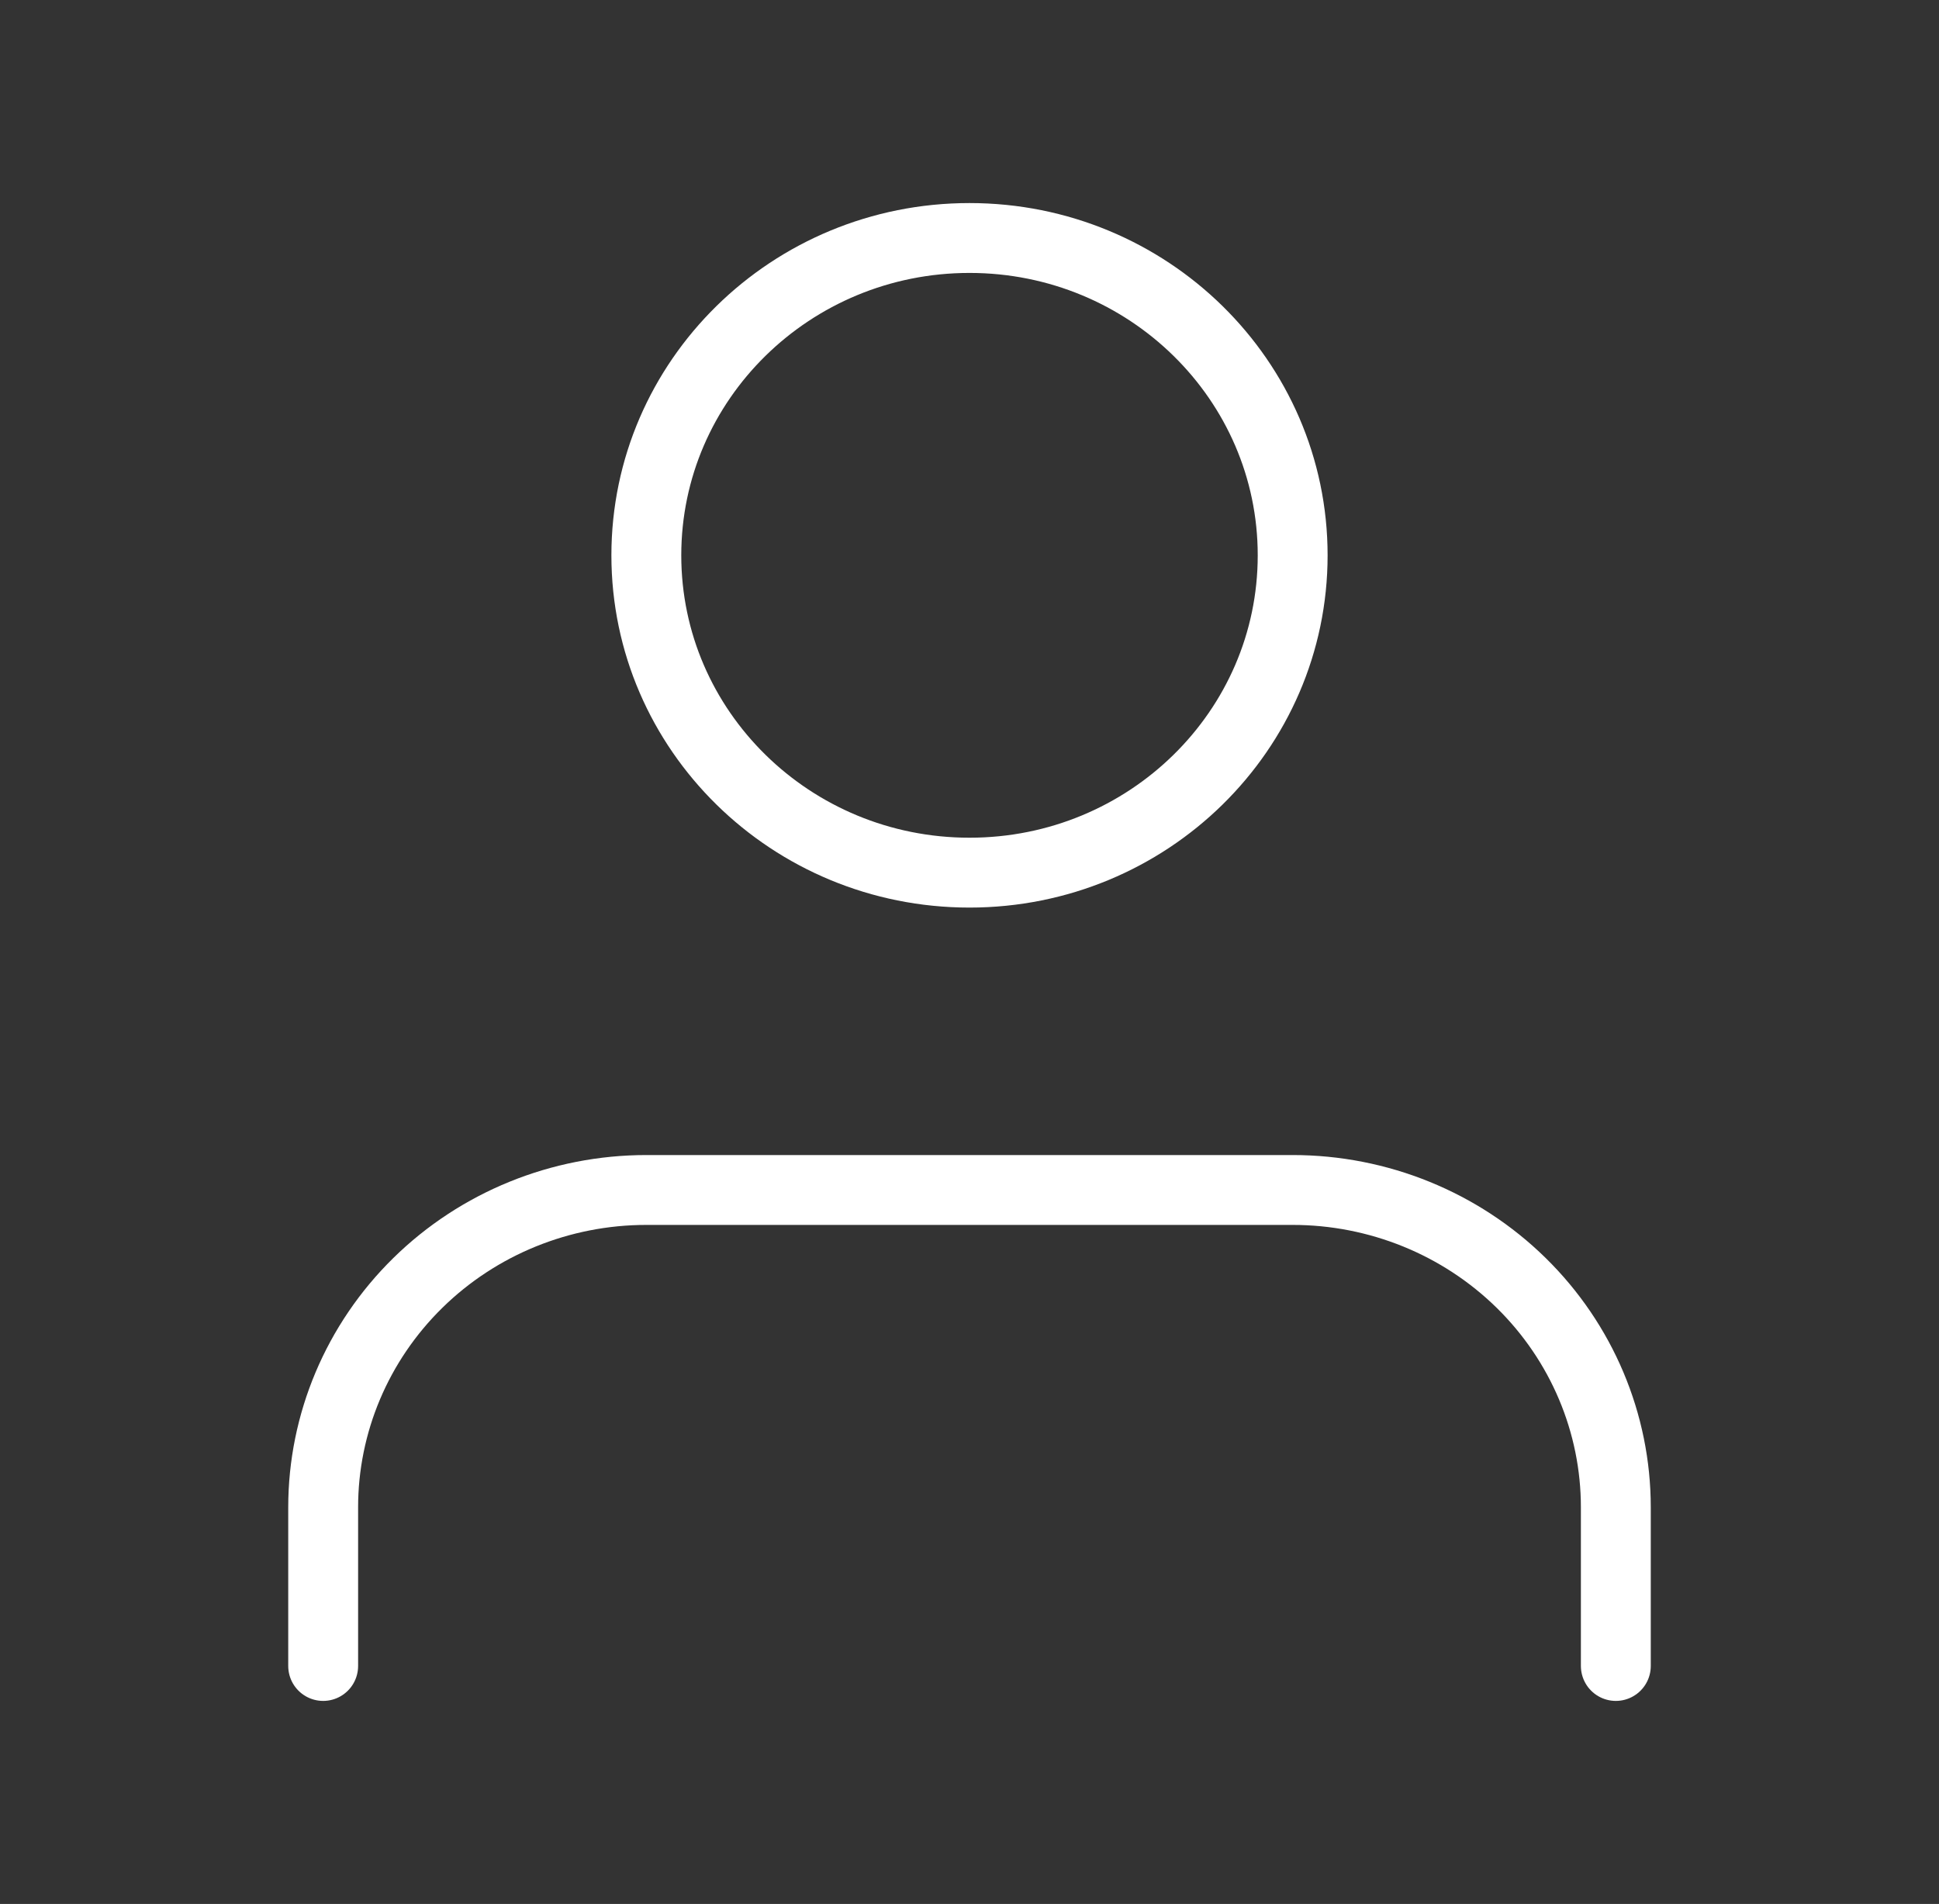 <svg width="111" height="109" viewBox="0 0 111 109" fill="none" xmlns="http://www.w3.org/2000/svg">
<rect x="0" y="0" width="111" height="109" fill="#333333" stroke="none"/>
<path d="M92.5 95.375V86.292C92.5 81.474 90.551 76.853 87.082 73.446C83.612 70.039 78.906 68.125 74 68.125H37C32.093 68.125 27.388 70.039 23.919 73.446C20.449 76.853 18.5 81.474 18.5 86.292V95.375M74 31.792C74 41.825 65.717 49.958 55.5 49.958C45.283 49.958 37 41.825 37 31.792C37 21.759 45.283 13.625 55.5 13.625C65.717 13.625 74 21.759 74 31.792Z" stroke="white" stroke-width="4" stroke-linecap="round" stroke-linejoin="round"/>
</svg>
